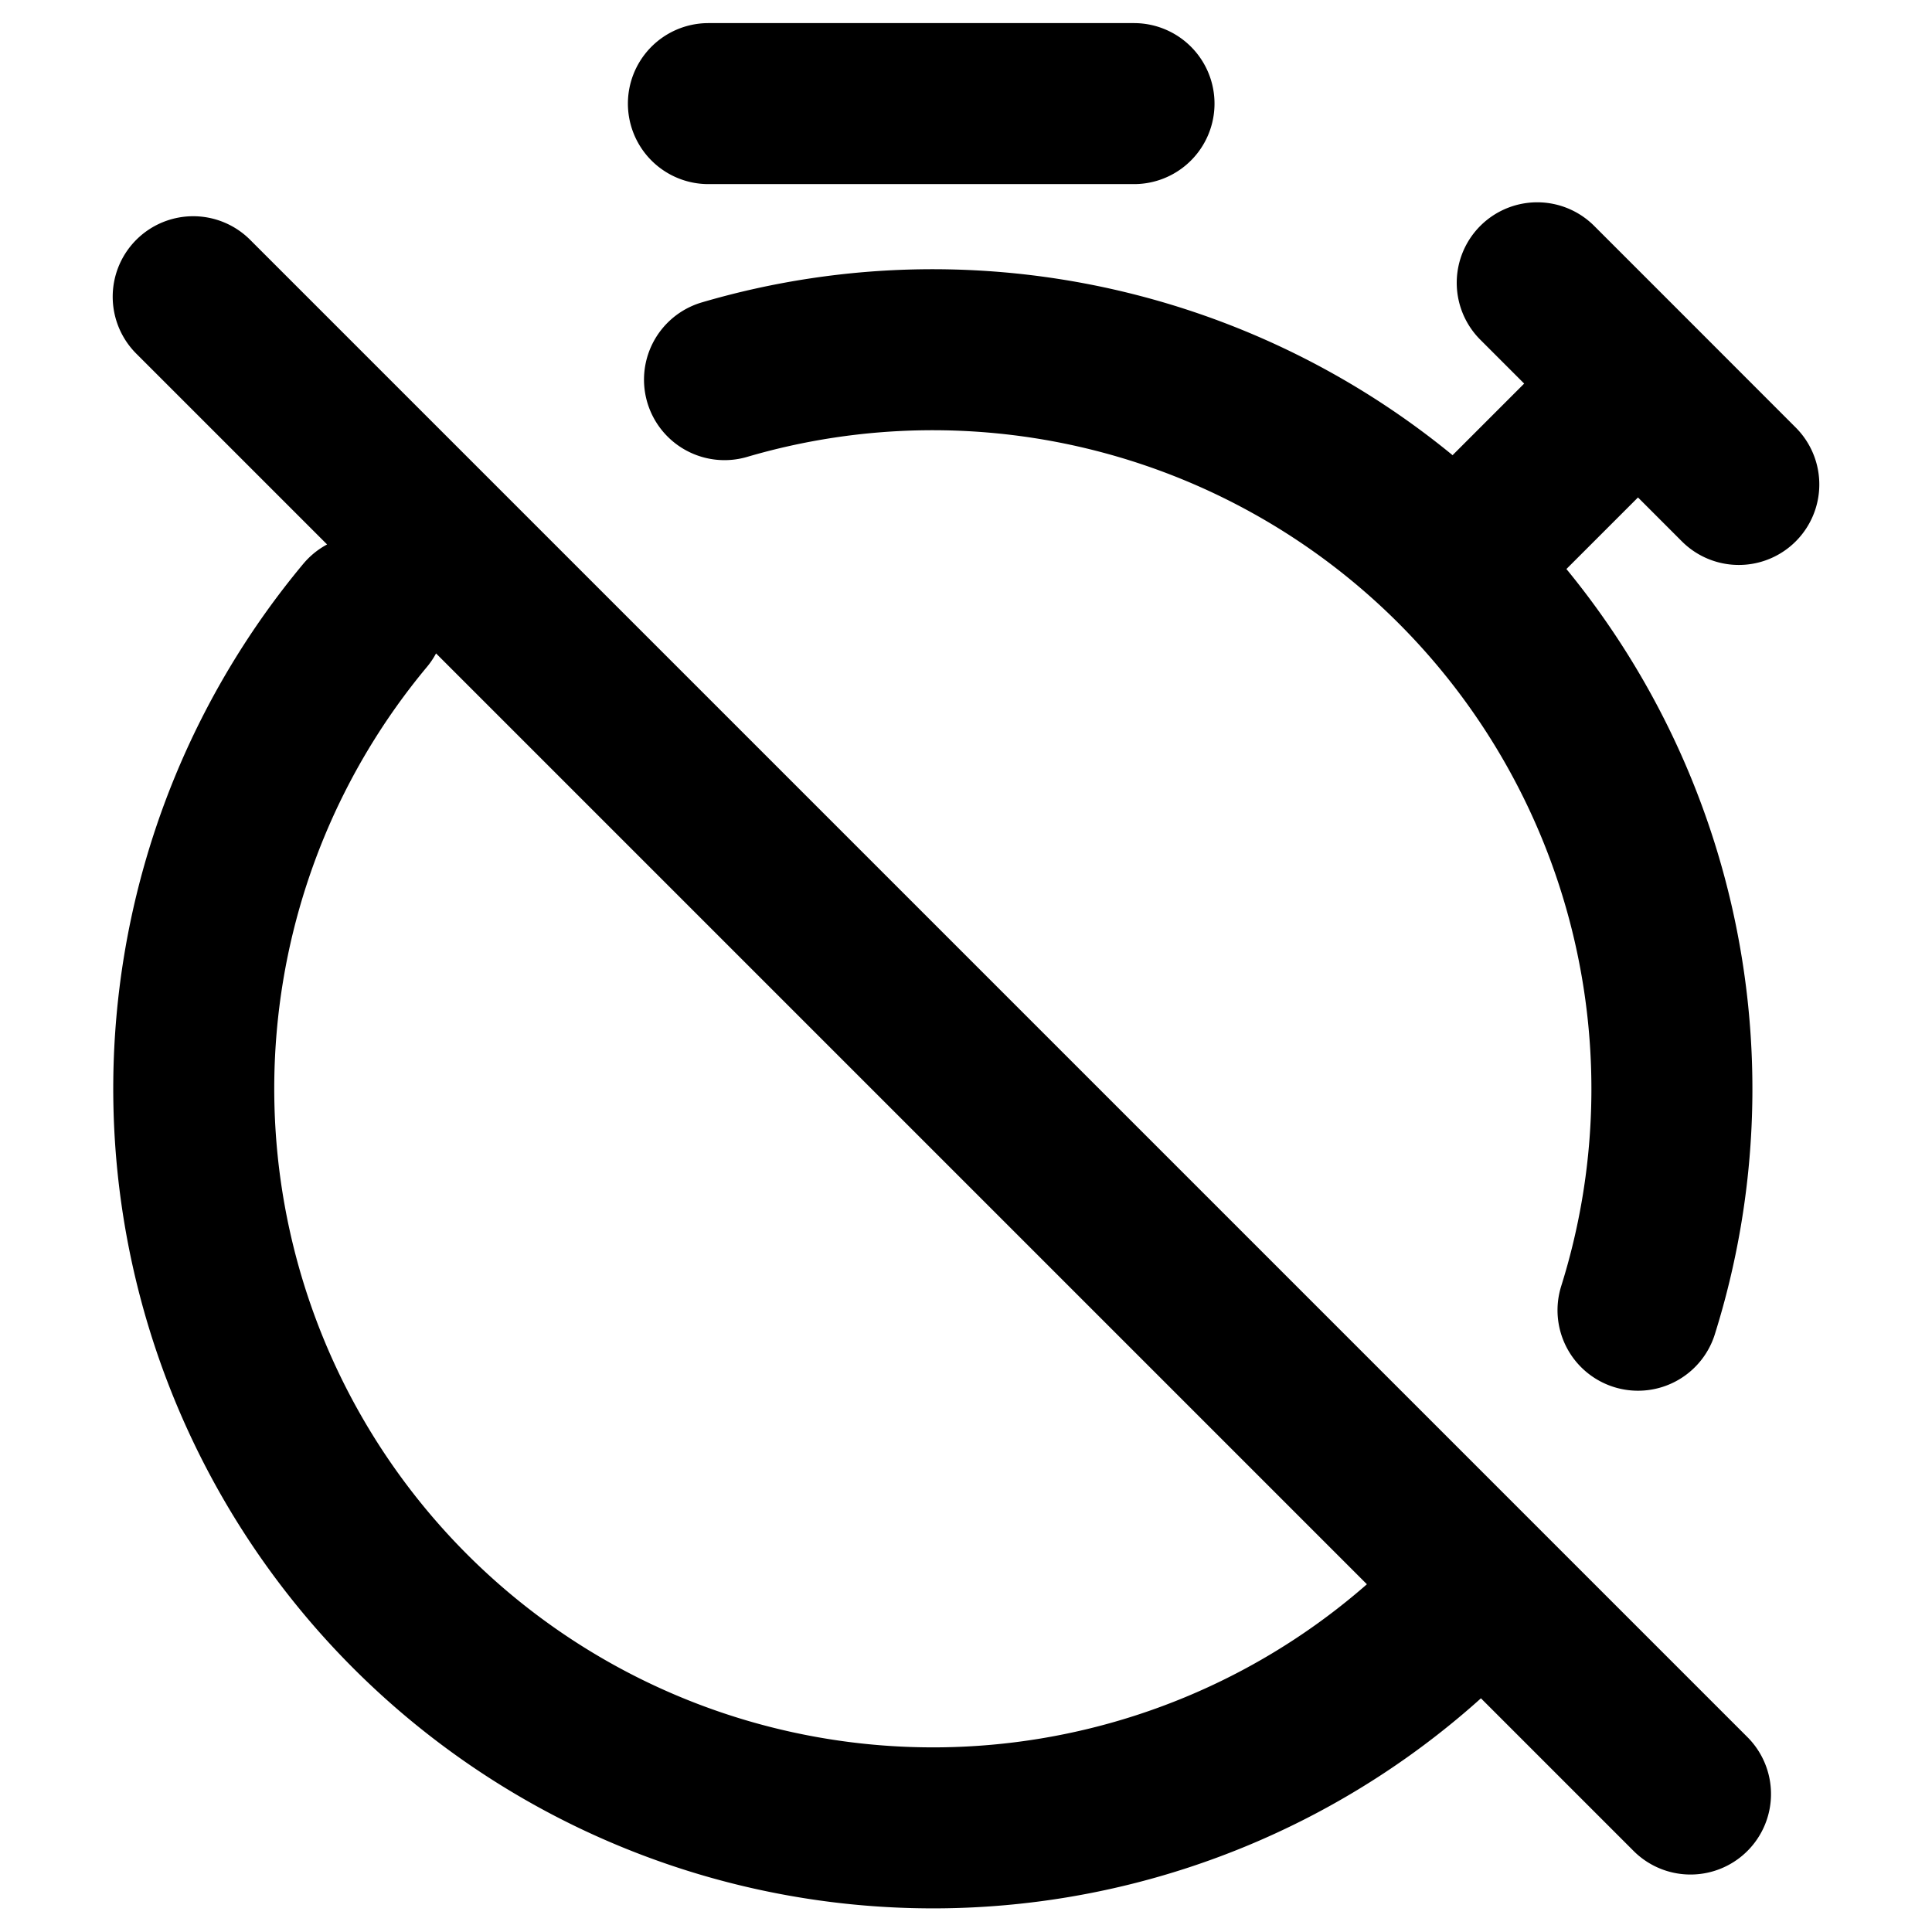<svg xmlns="http://www.w3.org/2000/svg" fill="none" viewBox="0 0 24 24">
  <path stroke="currentColor" stroke-linecap="round" stroke-linejoin="round" stroke-width="2" d="M8.8 1.287h5.287m4.174 5.565 2.087-2.087m0 0-1.252-1.252m1.252 1.252L21.6 6.018M9 4.716a9.183 9.183 0 0 1 11.348 11.56M18 20.099A9.183 9.183 0 0 1 4.535 7.645M2.4 3.686l18.6 18.6"/>
</svg>
